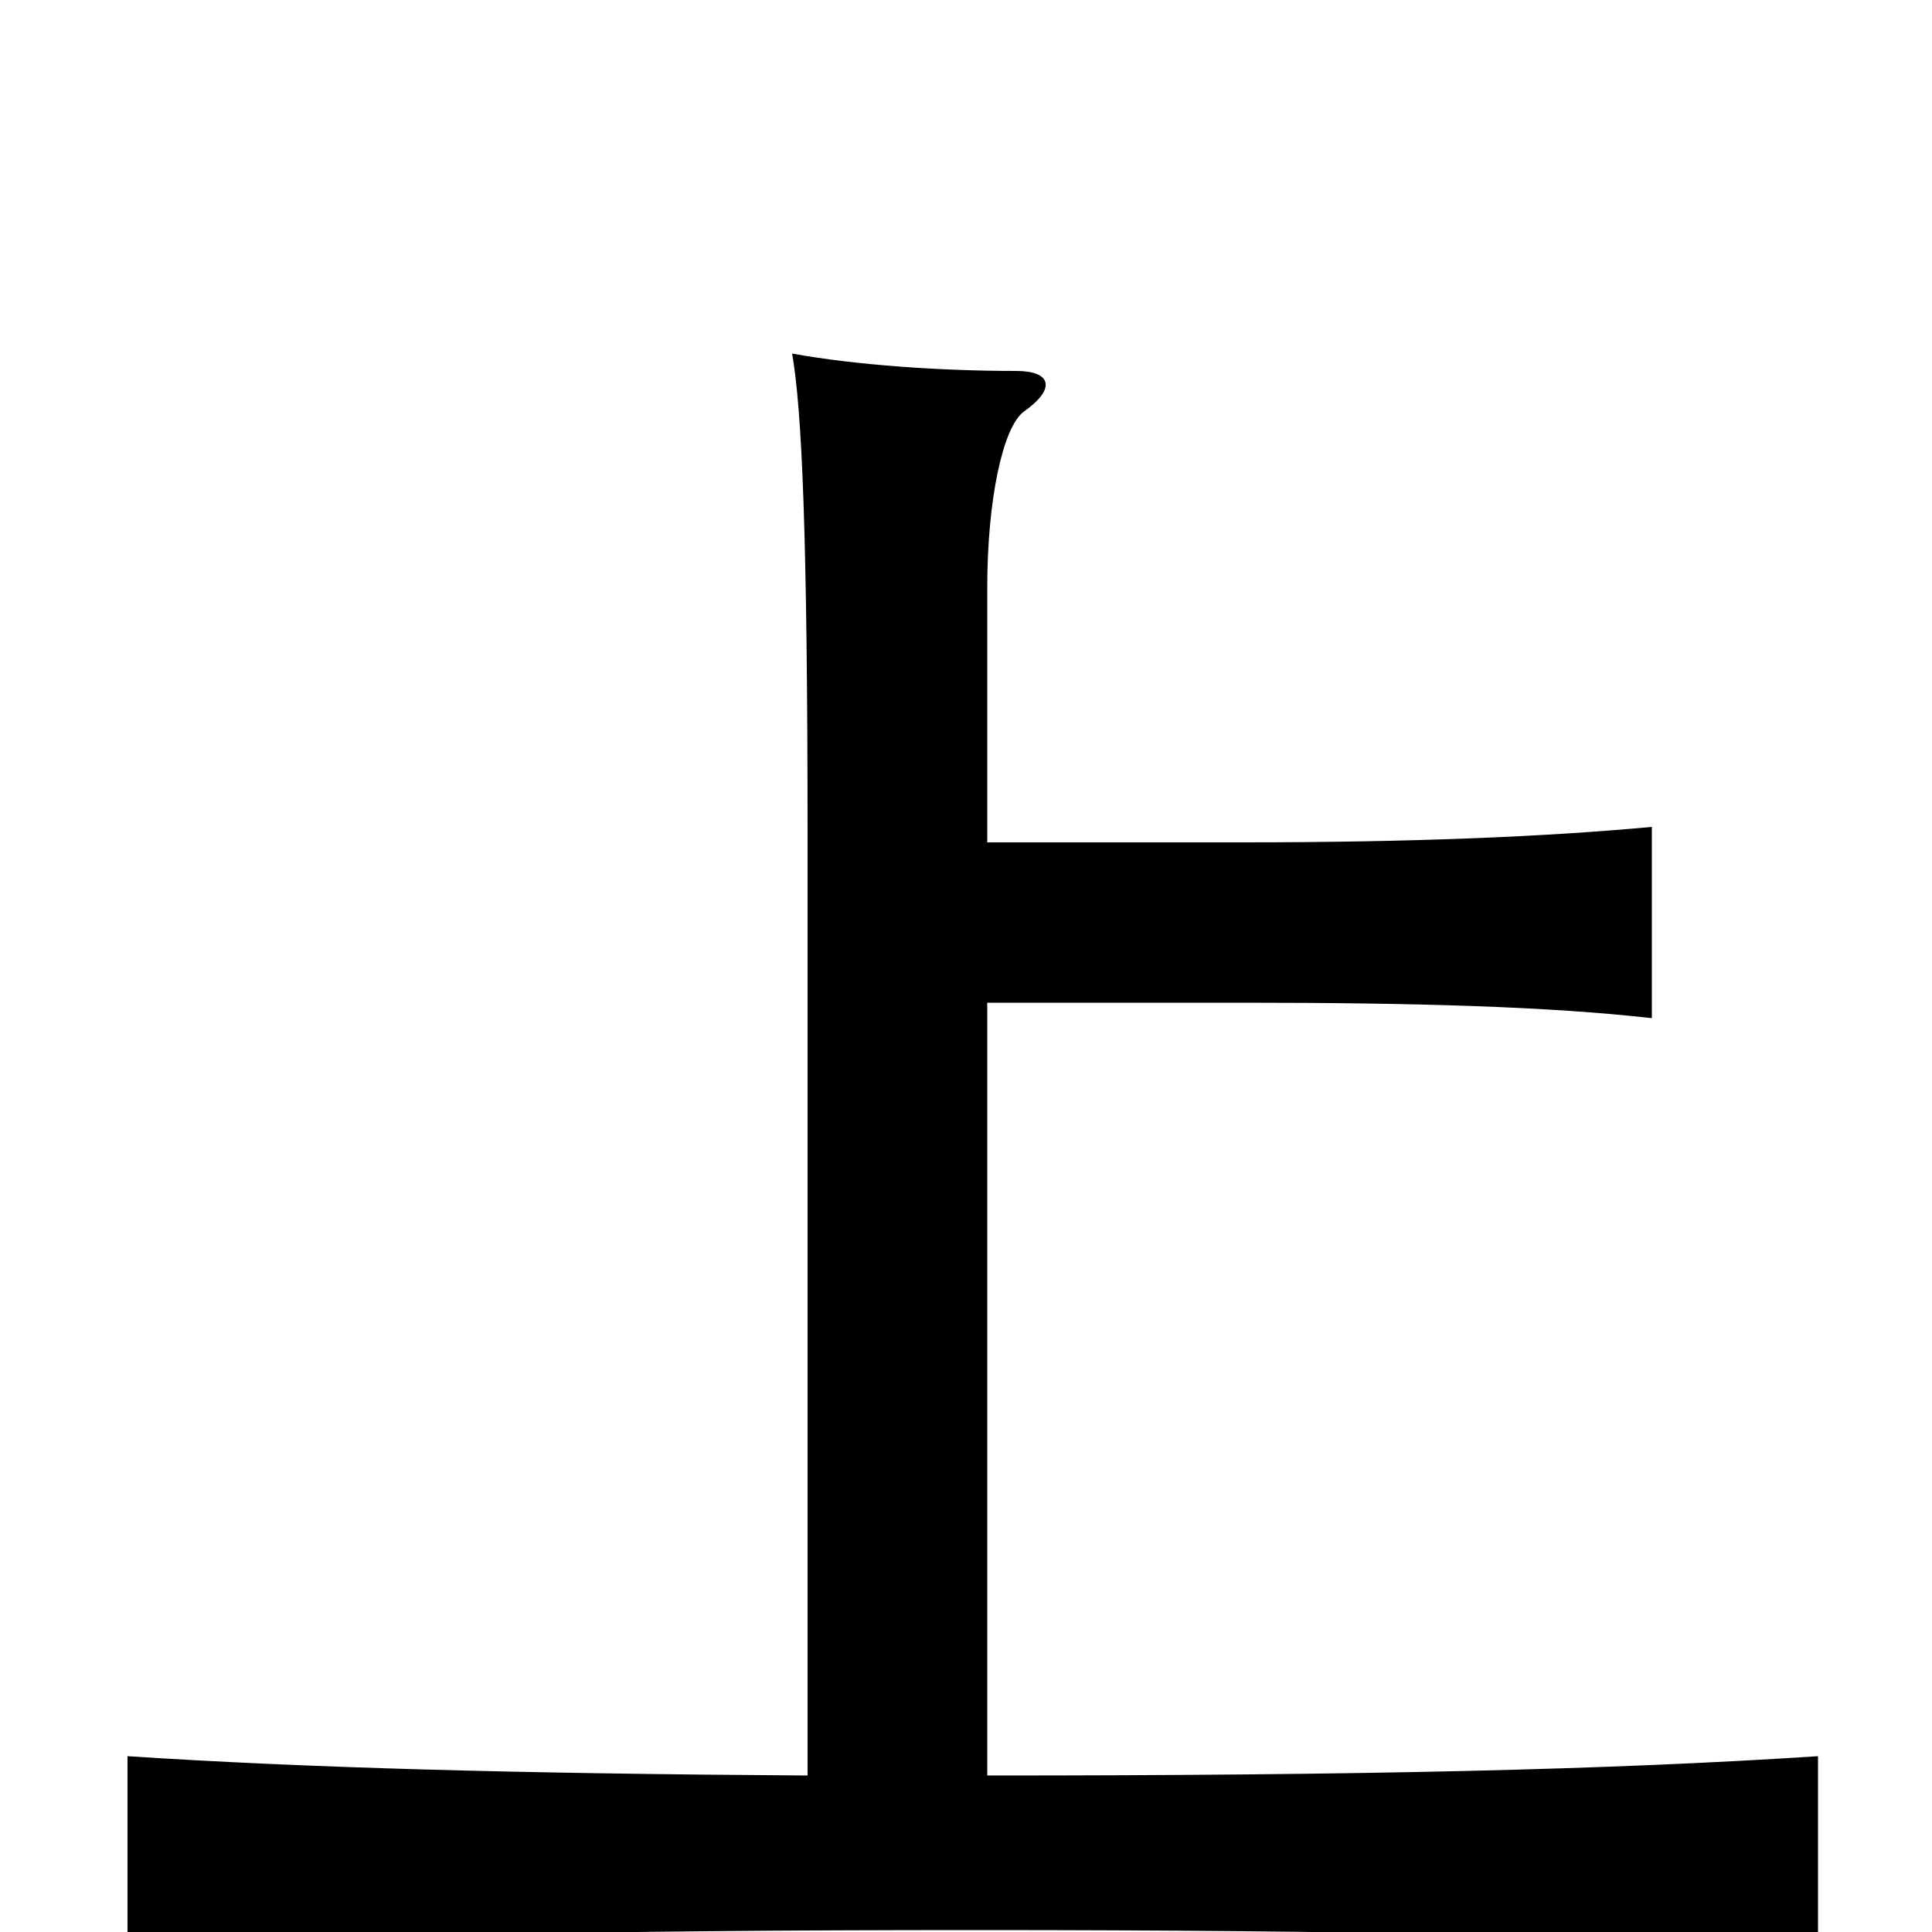 <svg xmlns="http://www.w3.org/2000/svg" viewBox="0 -1000 1000 1000">
	<path fill="#000000" d="M511 -81V-481H643C733 -481 802 -479 855 -473V-572C801 -567 733 -564 643 -564H511V-696C511 -741 519 -779 530 -787C547 -799 544 -808 526 -808C487 -808 443 -811 410 -817C415 -788 418 -726 418 -565V-81C266 -82 158 -85 66 -91V9C173 2 306 -1 505 -1C704 -1 833 2 941 9V-91C834 -84 707 -81 511 -81Z"/>
</svg>